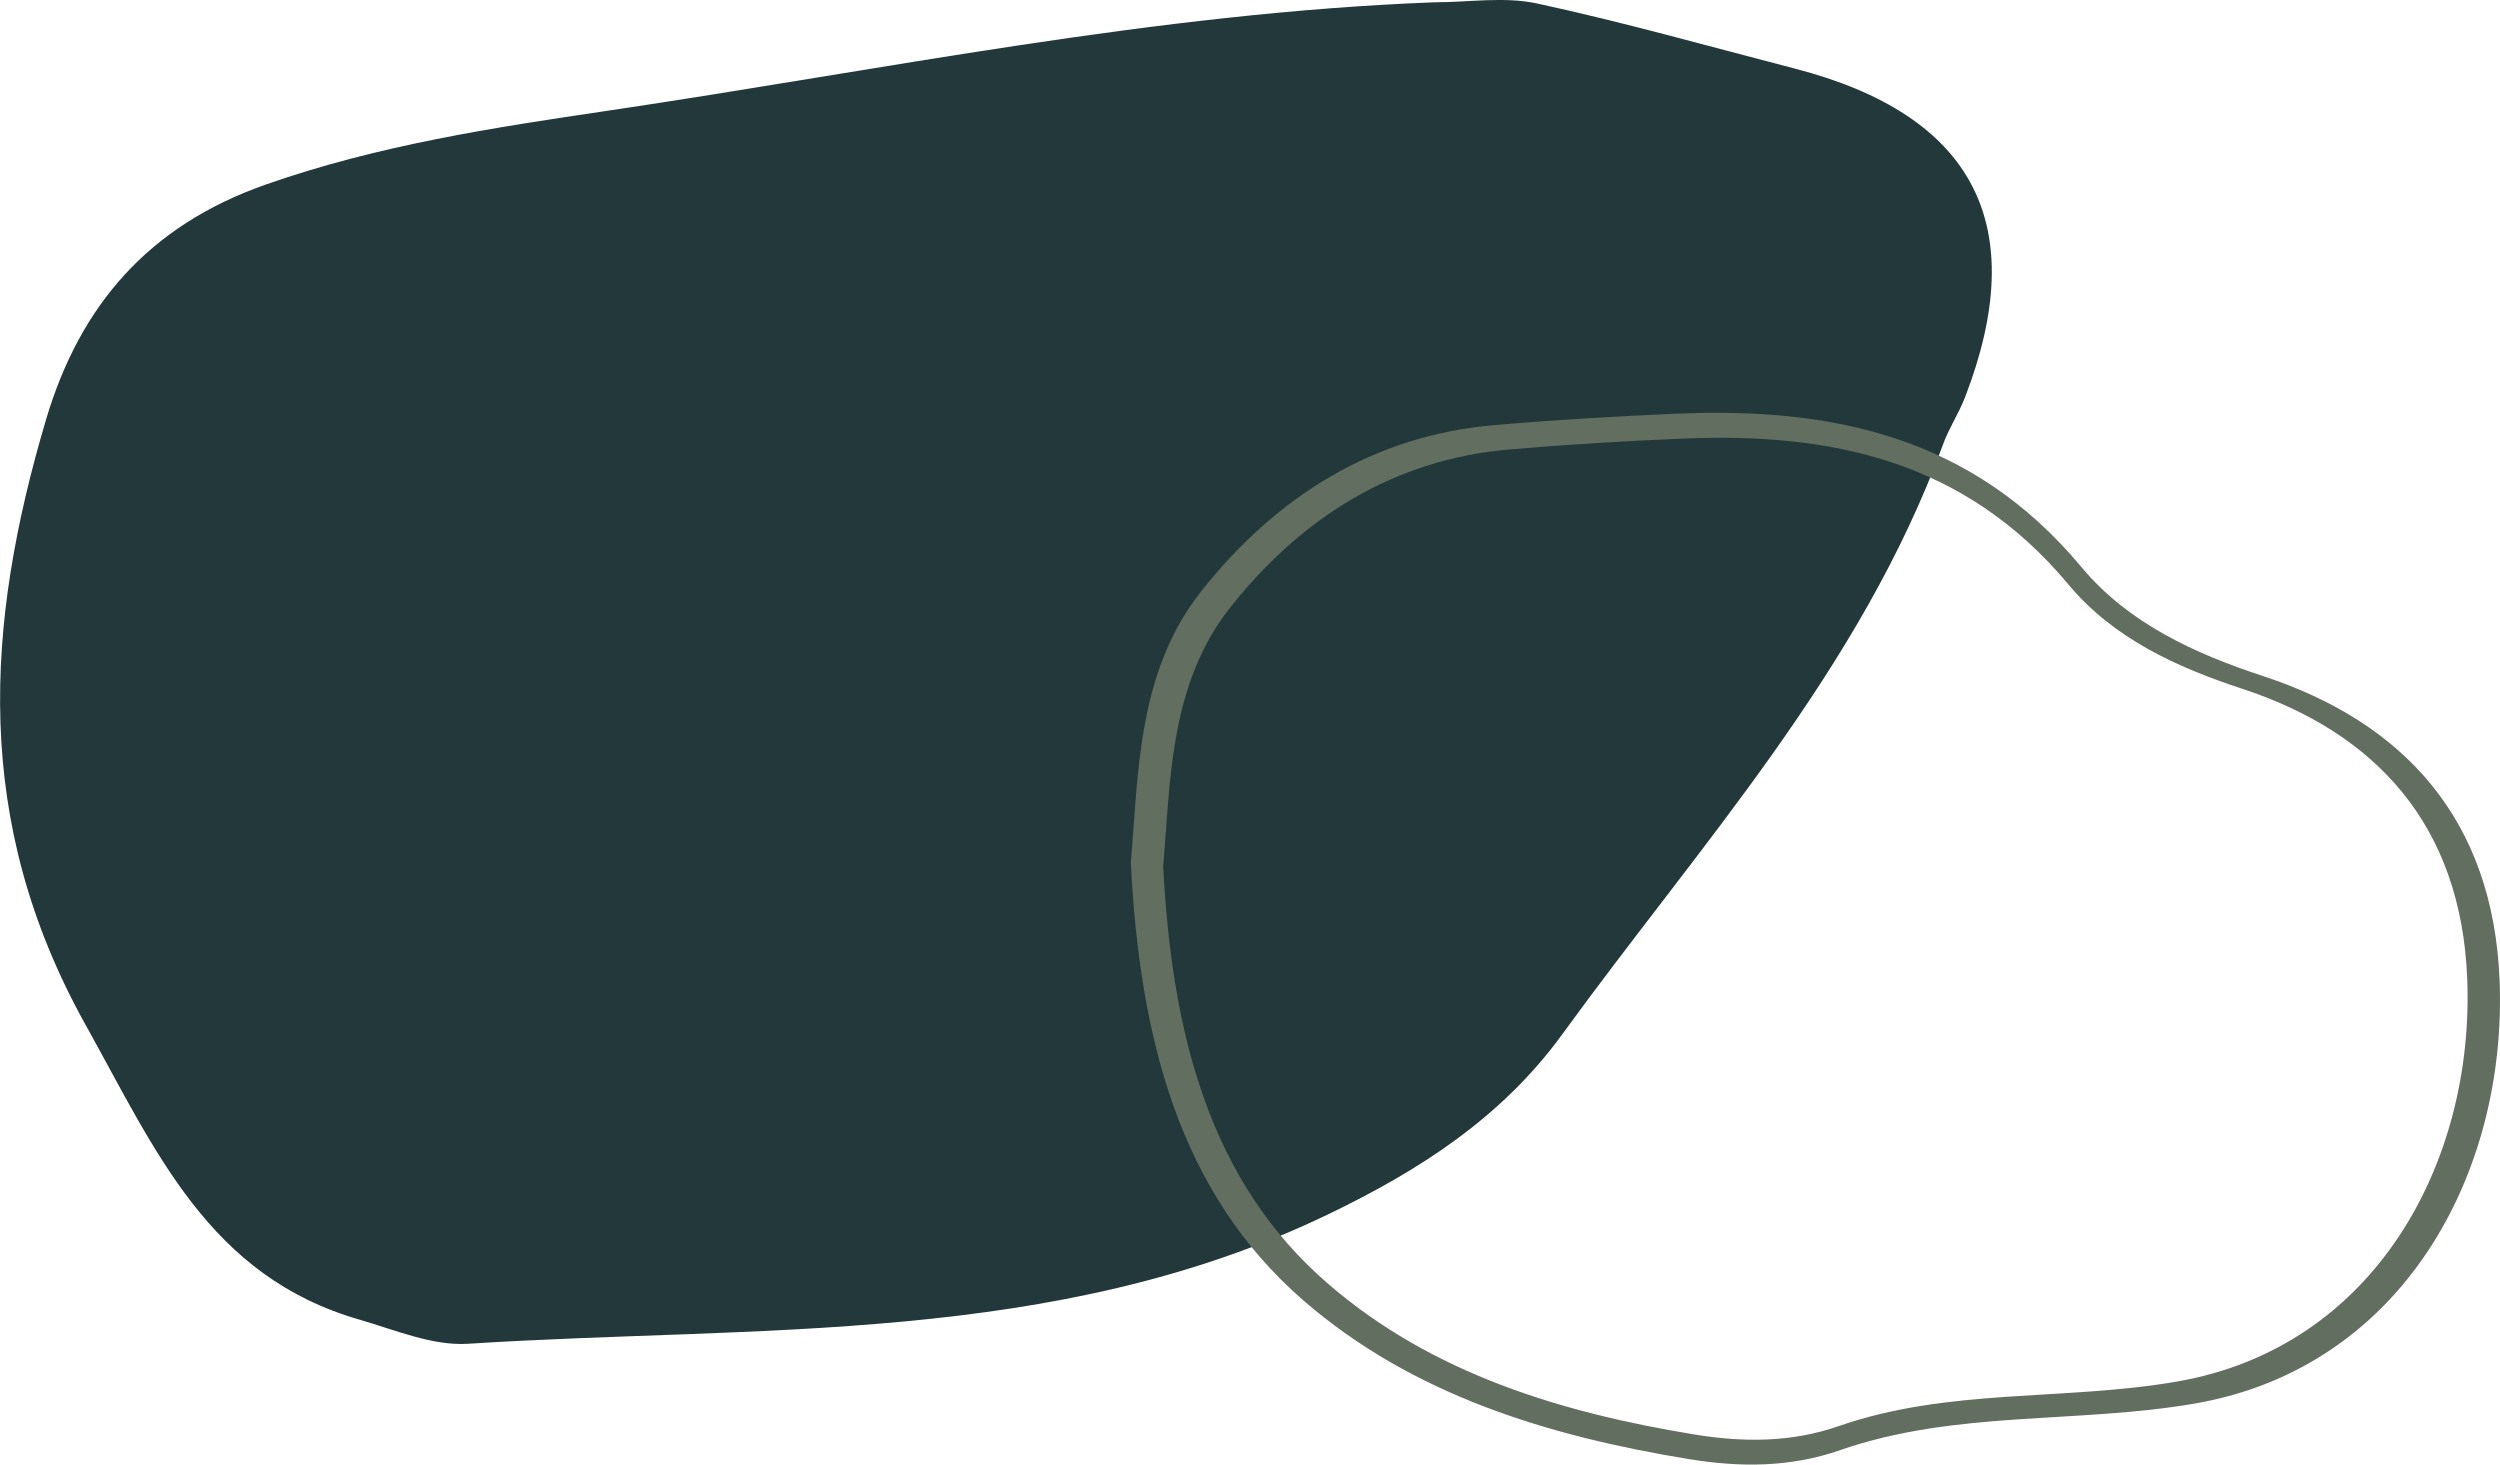 <svg xmlns="http://www.w3.org/2000/svg" viewBox="0 0 531.23 311.21"><defs><style>.cls-1{fill:#23383a;}.cls-2{fill:#626e60;}</style></defs><g id="圖層_2" data-name="圖層 2"><g id="Layer_1" data-name="Layer 1"><path class="cls-1" d="M304.76.49c-59.13,2.25-117,14.34-175.35,23-24.66,3.64-49.11,7.36-73,15.75C31.47,48,17,65,9.83,89c-13,43.74-15.73,85.52,8.32,128.71,15,26.91,26.18,53.47,58.29,62.72,7.57,2.19,15.49,5.59,23,5.11,61.67-3.95,124.66.48,182.75-27.49,19.33-9.31,36.91-20.53,49.82-38.33,29.26-40.3,63.38-77.43,80.89-125.34,1.24-3.42,3.33-6.53,4.64-9.93,14.12-36.55,2-60-36.17-69.88C363.16,9.86,345,4.71,326.62.74,319.64-.77,312.06.49,304.76.49Z"/><path class="cls-2" d="M240.29,183.29c1.87,37.39,10.34,70.22,36.7,93.07,23.25,20.14,52.19,28.82,81.83,33.68,10.82,1.77,21.54,1.82,32.15-1.88,24.52-8.54,50.43-5.59,75.48-9.93,44.17-7.67,66.36-49,64.69-90C529.75,174.1,510.78,153.5,481,143.7c-14.72-4.83-28.76-11.27-38.71-23.2-23.32-28-53.31-34-86.14-32.59-12.91.55-25.83,1.31-38.71,2.43-25.5,2.22-46.09,15-62.13,35.22C241.6,142.8,241.92,164.64,240.29,183.29Zm6.88.77c1.55-17.78,1.25-38.58,14.26-55,15.29-19.28,34.9-31.43,59.19-33.54,12.27-1.07,24.58-1.8,36.88-2.32,31.28-1.32,59.86,4.41,82.07,31.05,9.48,11.36,22.85,17.5,36.87,22.1,28.42,9.34,46.5,29,47.82,61.52,1.59,39-19.54,78.39-61.62,85.69-23.87,4.15-48.56,1.33-71.91,9.47-10.12,3.52-20.33,3.47-30.64,1.79-28.23-4.63-55.81-12.9-77.95-32.09C257,251,249,219.67,247.17,184.06Z"/></g></g></svg>